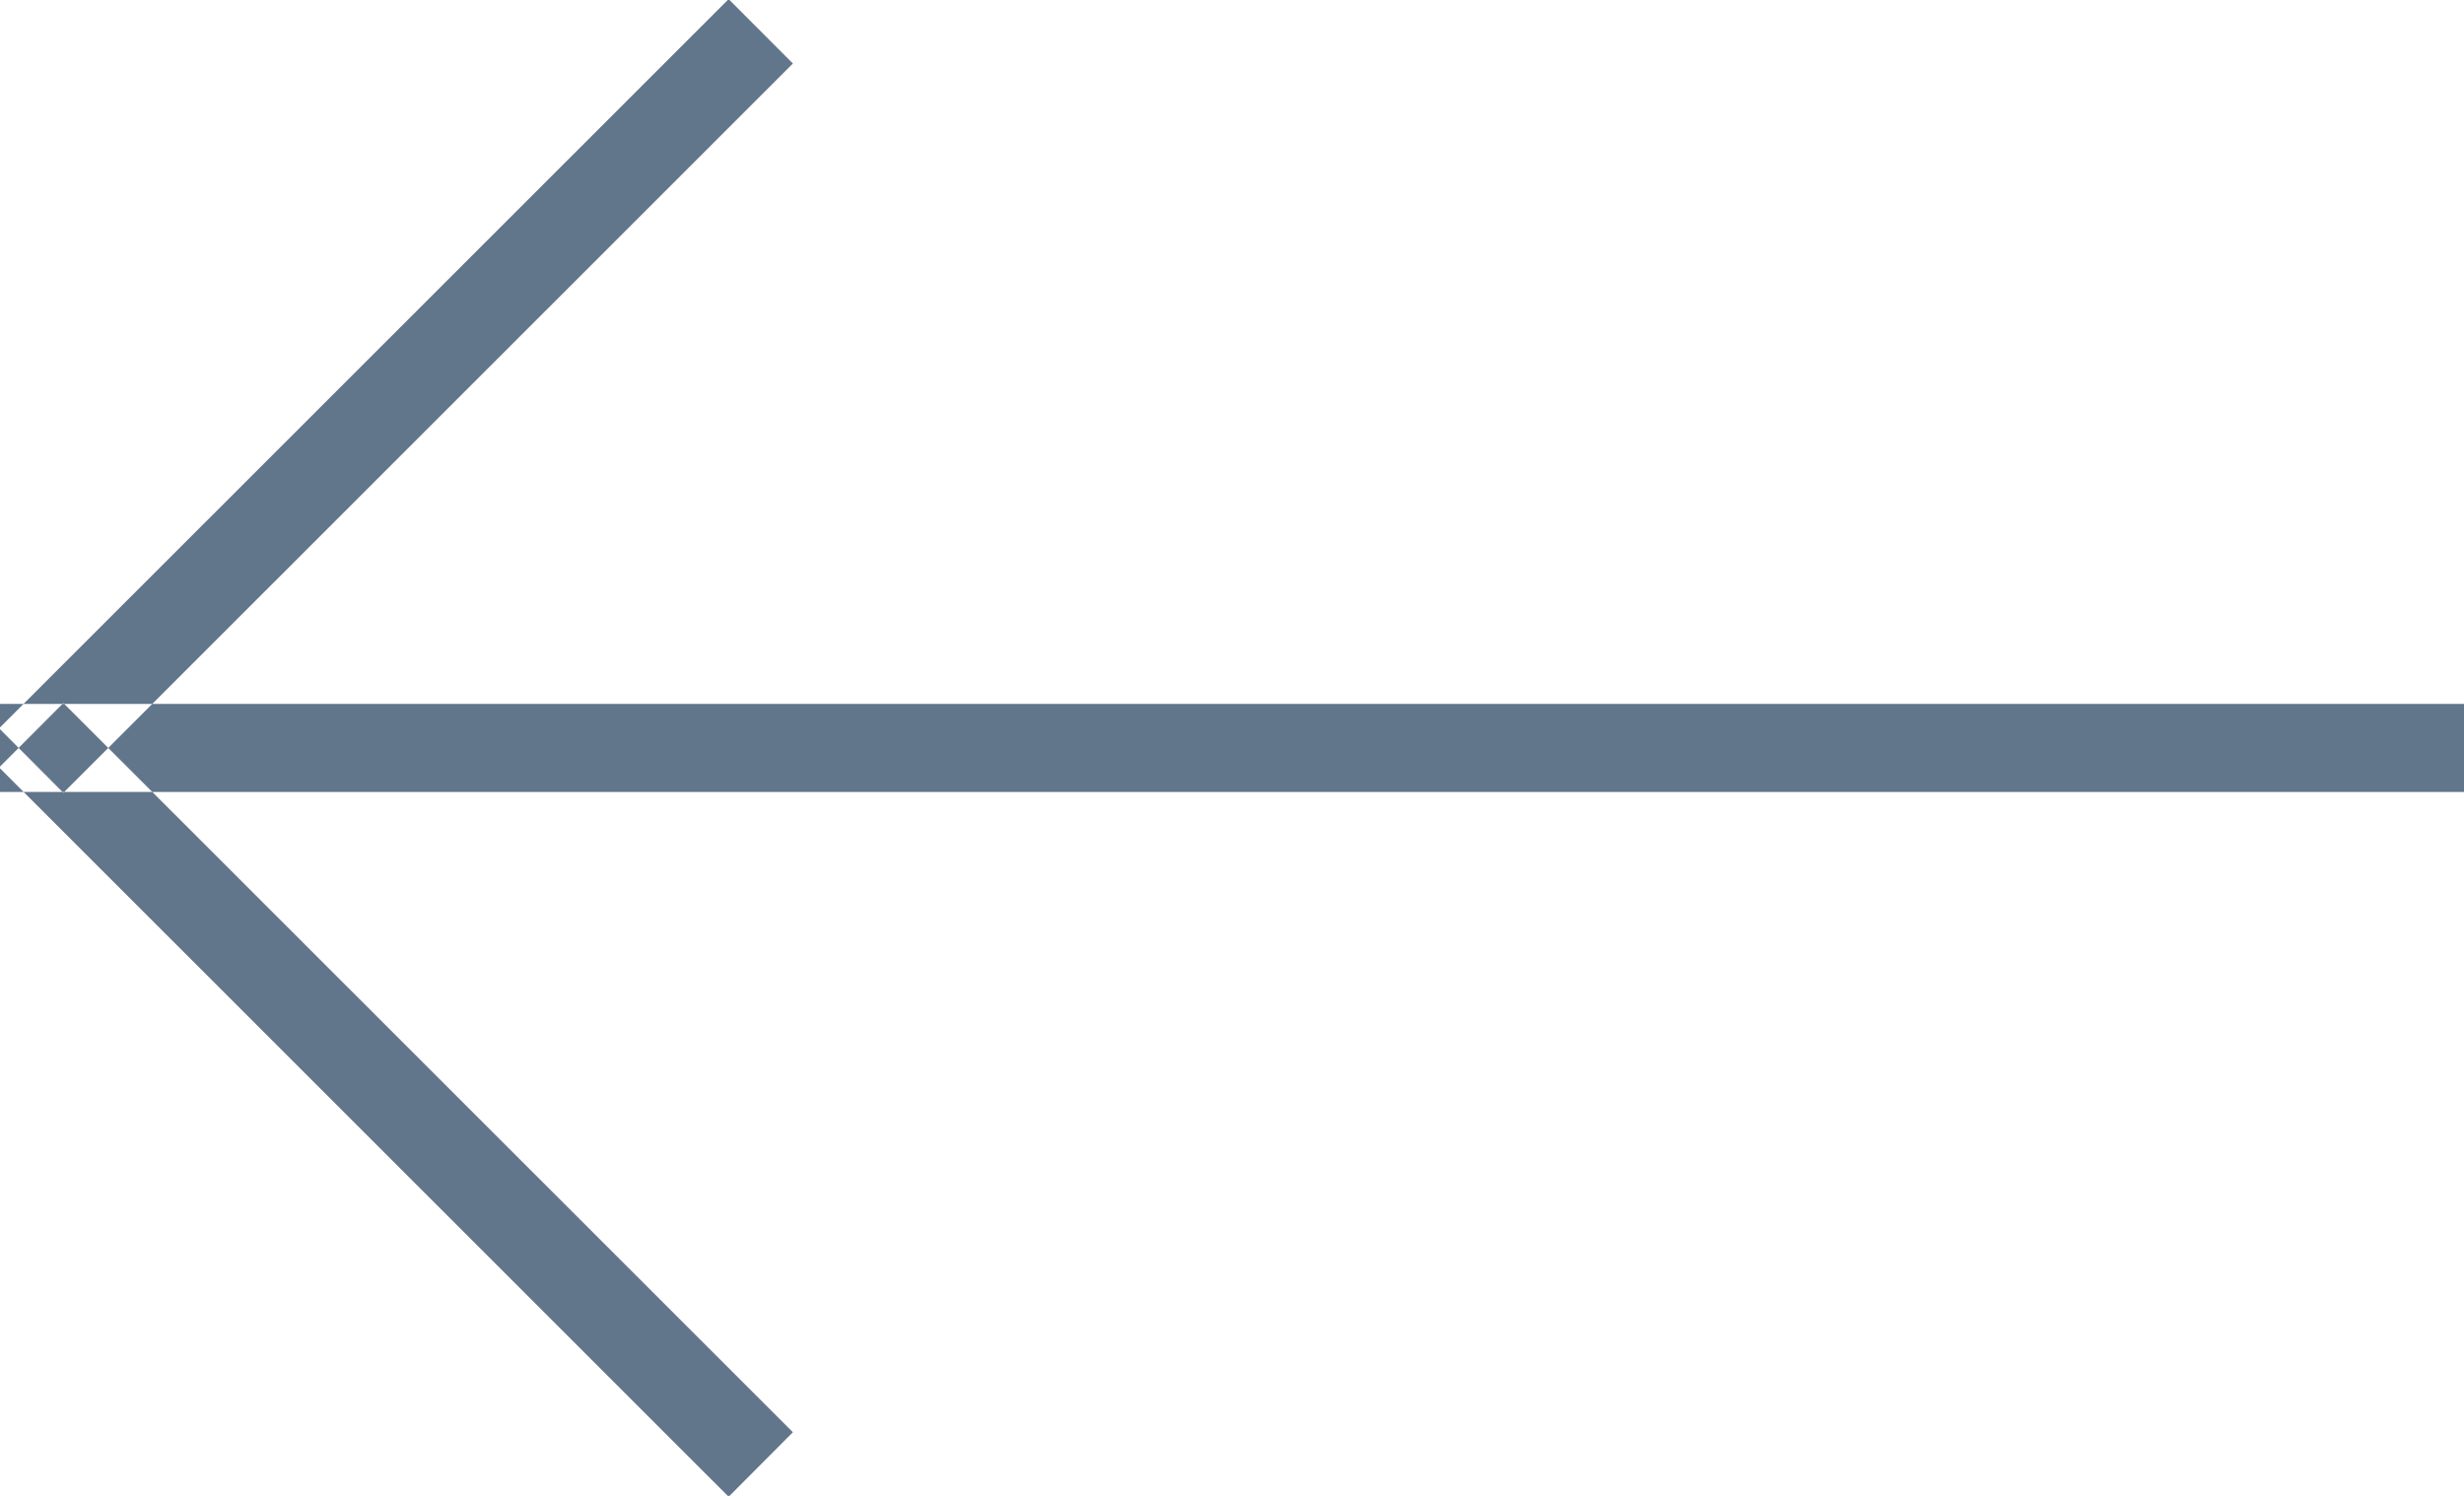 <svg xmlns="http://www.w3.org/2000/svg" width="28" height="17" viewBox="0 0 28 17">
<defs>
    <style>
      .cls-1 {
        fill: #61758b;
        fill-rule: evenodd;
      }
    </style>
  </defs>
  <path class="cls-1" d="M3707,170v-1h28v1h-28Zm0.72,0.01-0.73-.733,8.29-8.287,0.73,0.732Zm-0.73-.288,0.73-.732,8.29,8.287-0.73.733Z" transform="translate(-3707 -161)"/>
</svg>
